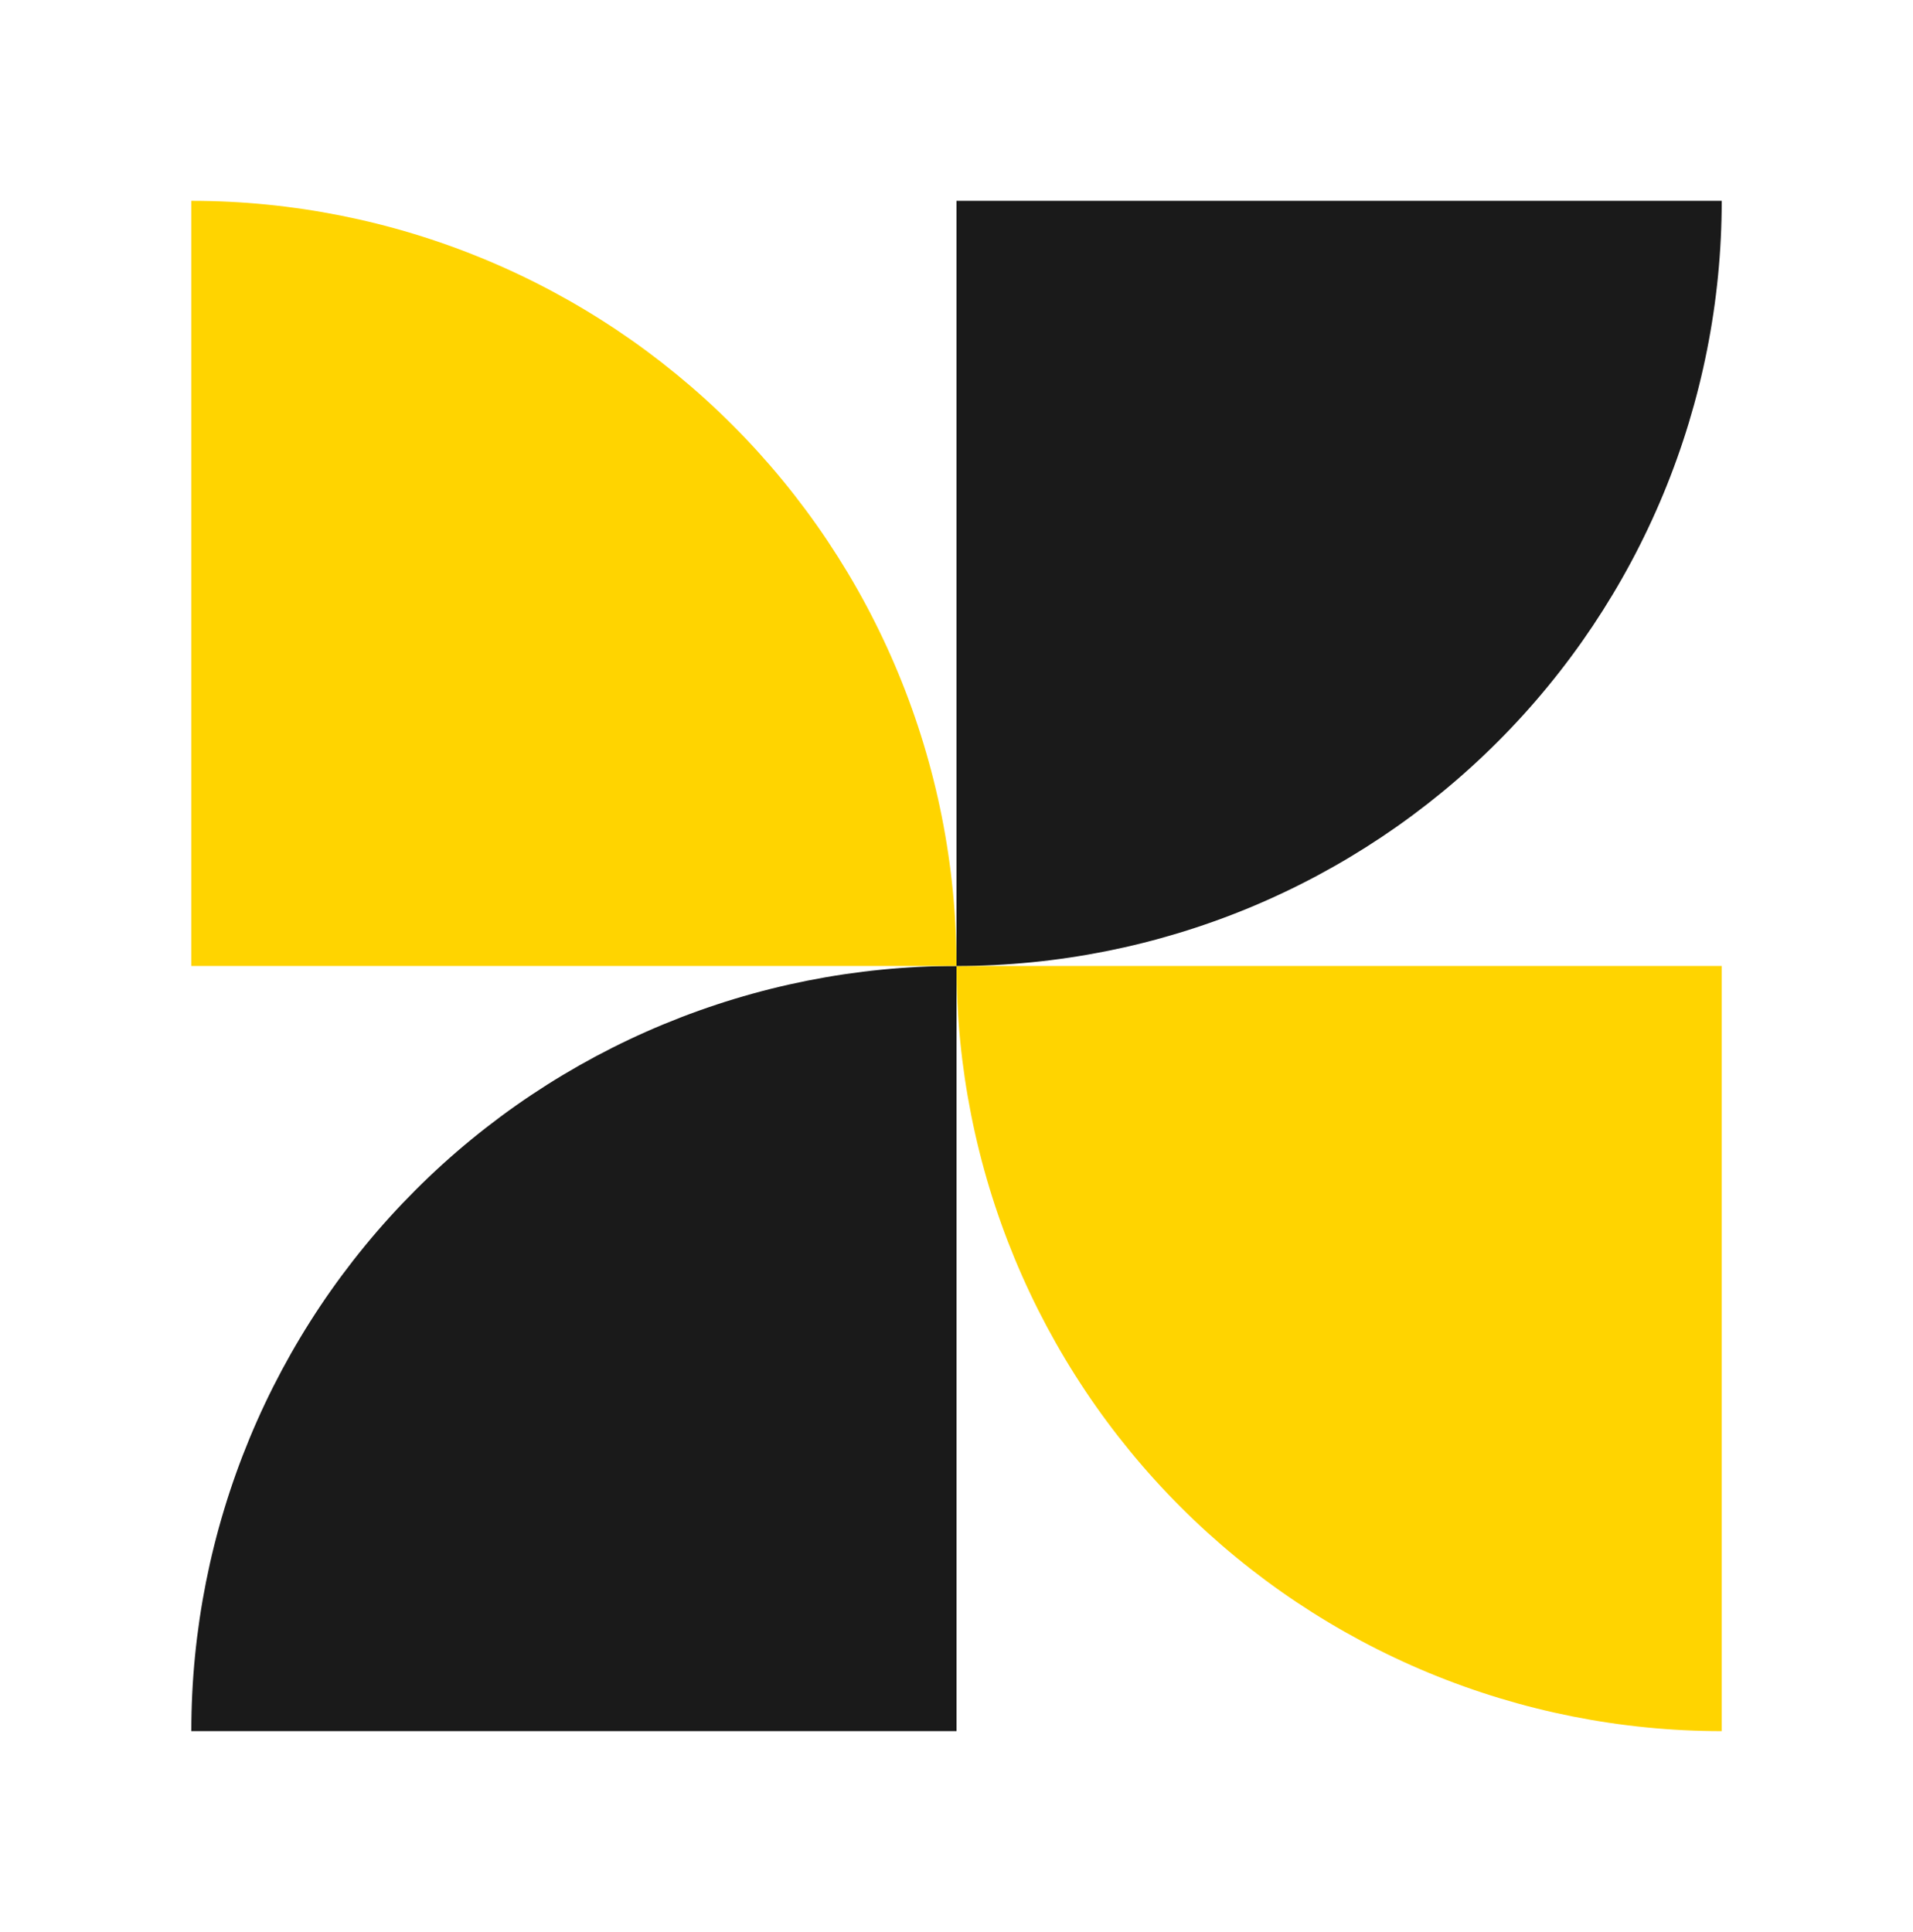 <svg width="100" height="101" viewBox="0 0 100 101" fill="none" xmlns="http://www.w3.org/2000/svg">
<path d="M10.001 90.499C10.001 85.247 11.036 80.045 13.046 75.192C15.056 70.339 18.002 65.93 21.717 62.215C25.431 58.501 29.841 55.554 34.694 53.544C39.547 51.534 44.748 50.499 50.001 50.499V90.499L10.001 90.499Z" fill="#1A1A1A"/>
<path d="M50.001 50.499C50.001 55.752 51.036 60.954 53.046 65.807C55.056 70.66 58.002 75.069 61.717 78.784C65.431 82.498 69.841 85.445 74.694 87.455C79.547 89.465 84.748 90.499 90.001 90.499L90.001 50.499L50.001 50.499Z" fill="#FFD400"/>
<path d="M50.001 50.499C50.001 45.247 48.966 40.045 46.956 35.192C44.946 30.339 42 25.93 38.285 22.215C34.571 18.501 30.161 15.555 25.308 13.544C20.455 11.534 15.254 10.499 10.001 10.499L10.001 50.499H50.001Z" fill="#FFD400"/>
<path d="M90.001 10.499C90.001 15.752 88.966 20.954 86.956 25.807C84.946 30.66 82 35.069 78.285 38.784C74.571 42.498 70.161 45.444 65.308 47.455C60.455 49.465 55.254 50.499 50.001 50.499L50.001 10.499H90.001Z" fill="#1A1A1A"/>
</svg>
